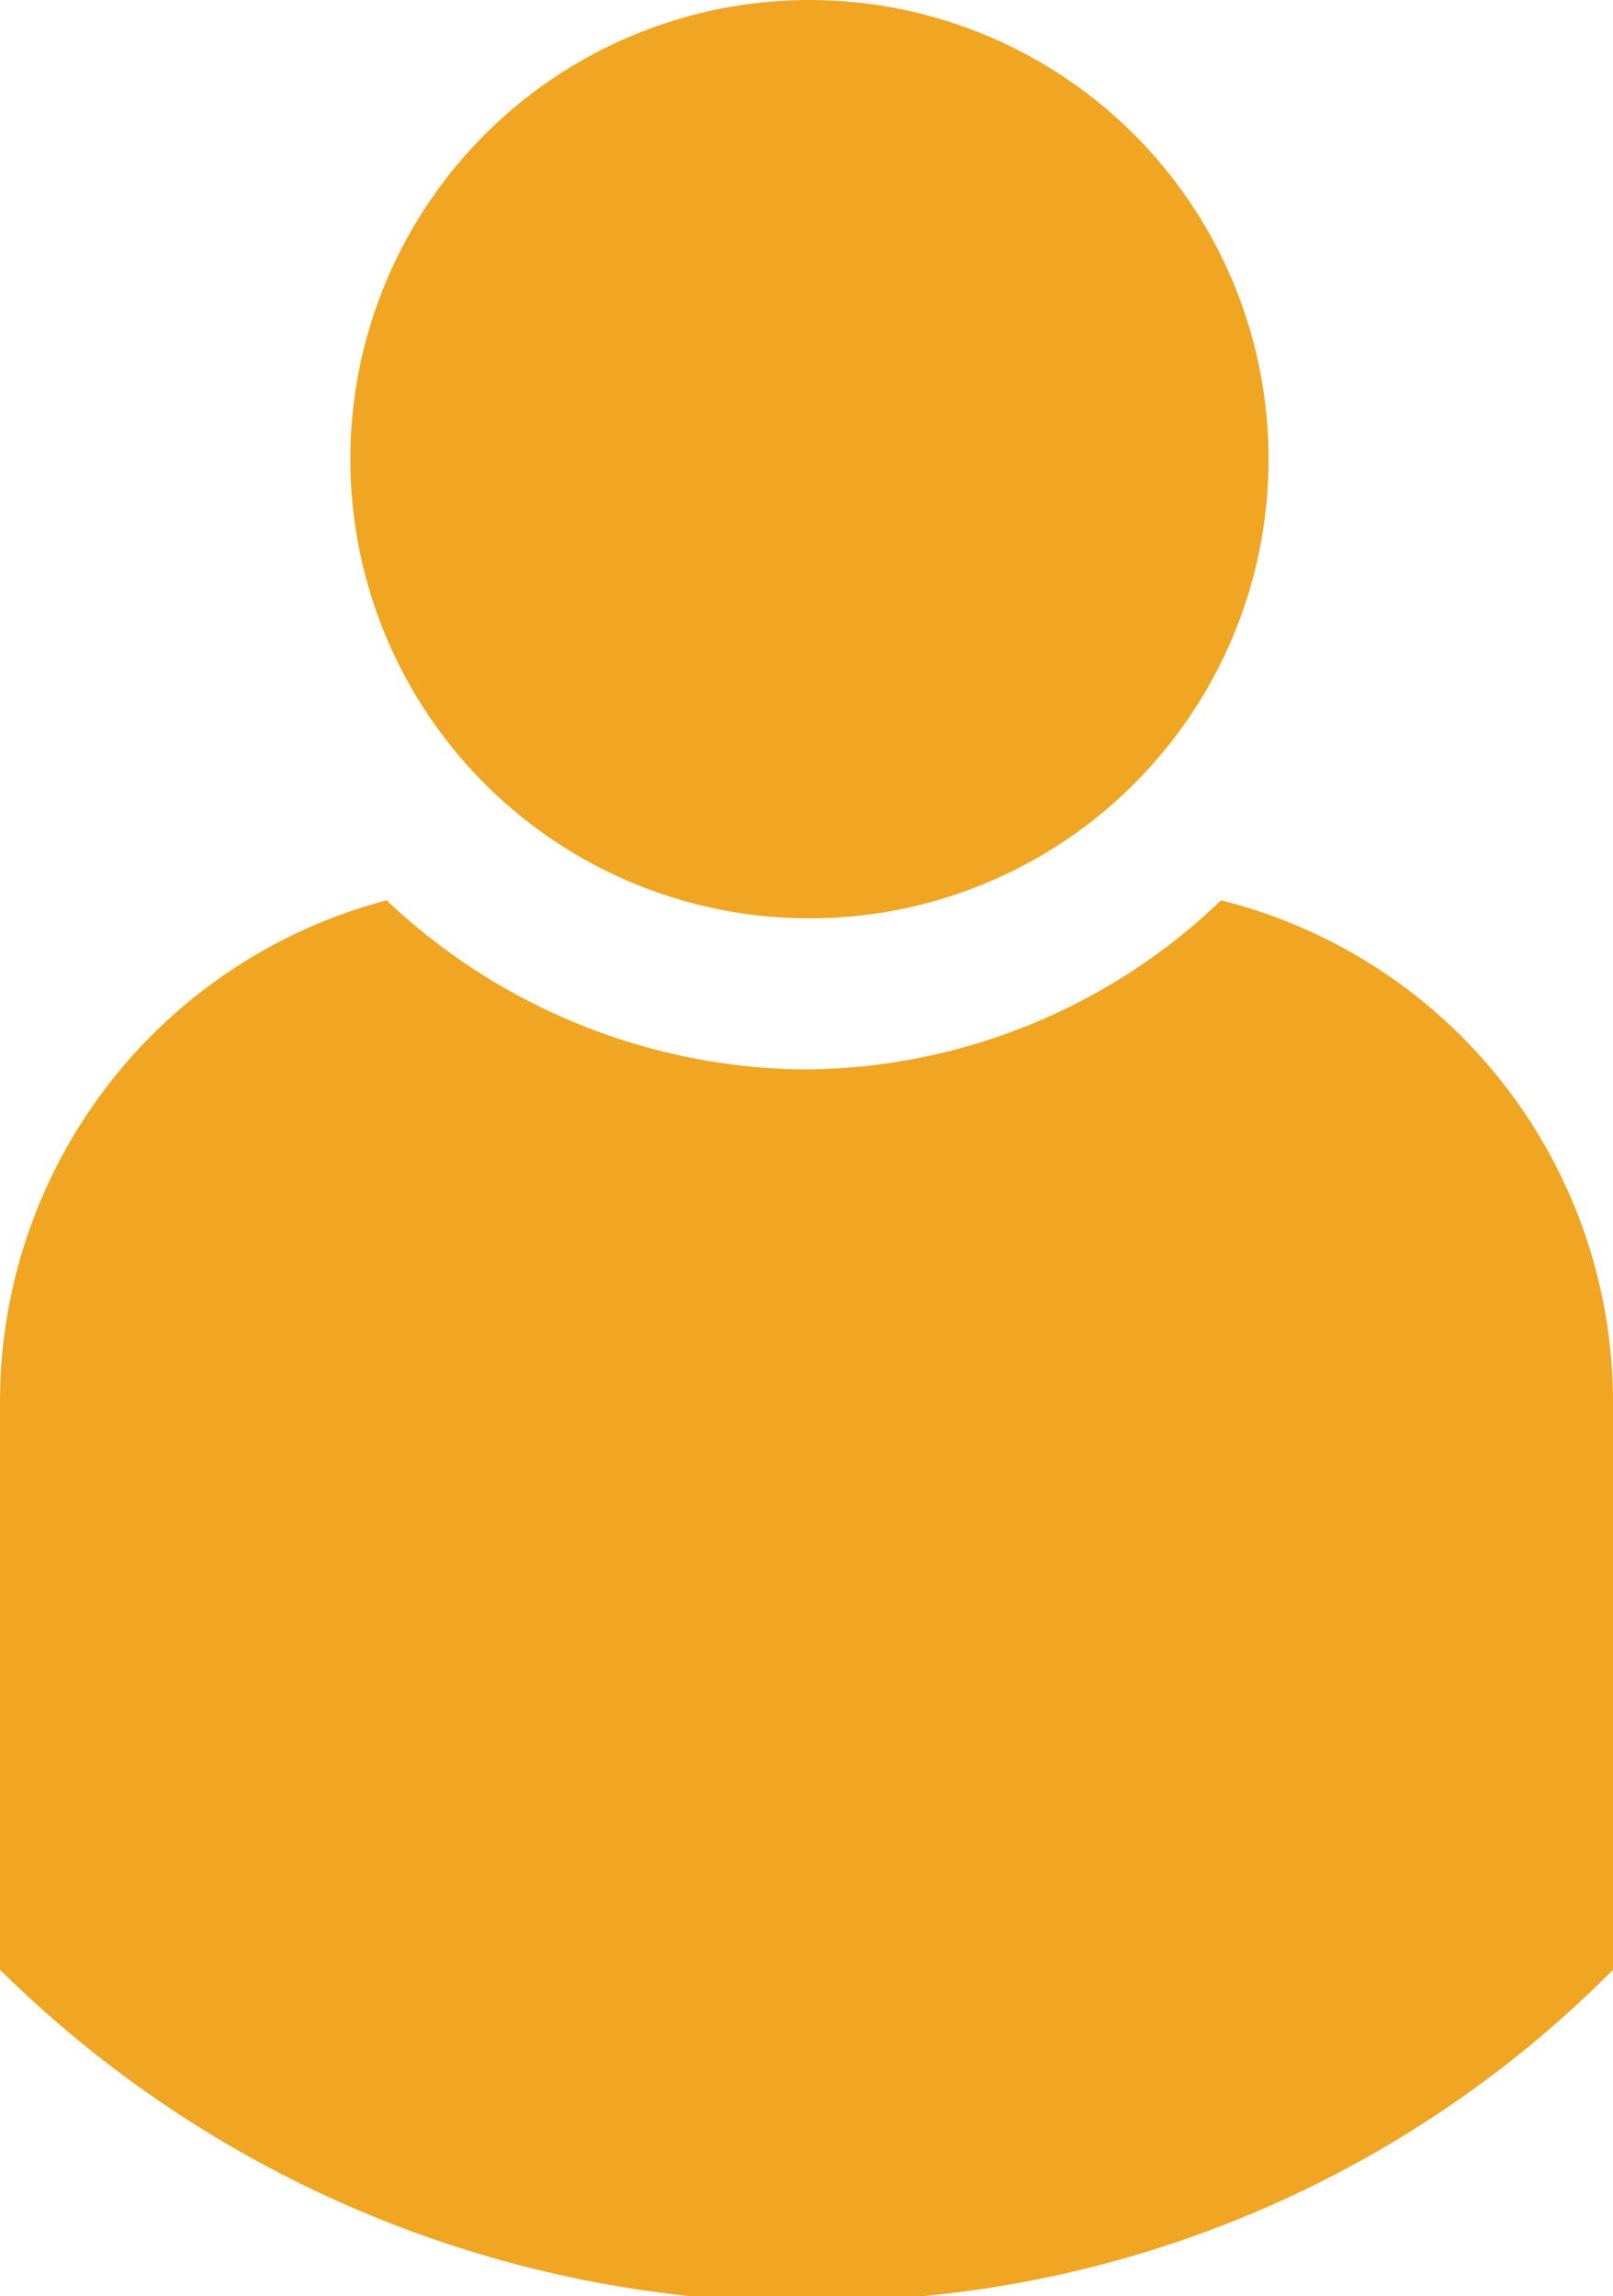<svg id="Group_348" data-name="Group 348" xmlns="http://www.w3.org/2000/svg" width="16.625" height="23.661" viewBox="0 0 16.625 23.661">
  <circle id="Ellipse_580" data-name="Ellipse 580" cx="4.732" cy="4.732" r="4.732" transform="translate(3.611)" fill="#f0a622"/>
  <path id="Path_3601" data-name="Path 3601" d="M524.225,20.068v5.853a11.542,11.542,0,0,1-7.1,3.362H514.7a11.885,11.885,0,0,1-7.1-3.362V20.068a5.344,5.344,0,0,1,3.985-5.168h0a6.353,6.353,0,0,0,4.3,1.743,6.235,6.235,0,0,0,4.3-1.743h0A5.33,5.33,0,0,1,524.225,20.068Z" transform="translate(-507.6 -5.622)" fill="#f0a622"/>
</svg>
